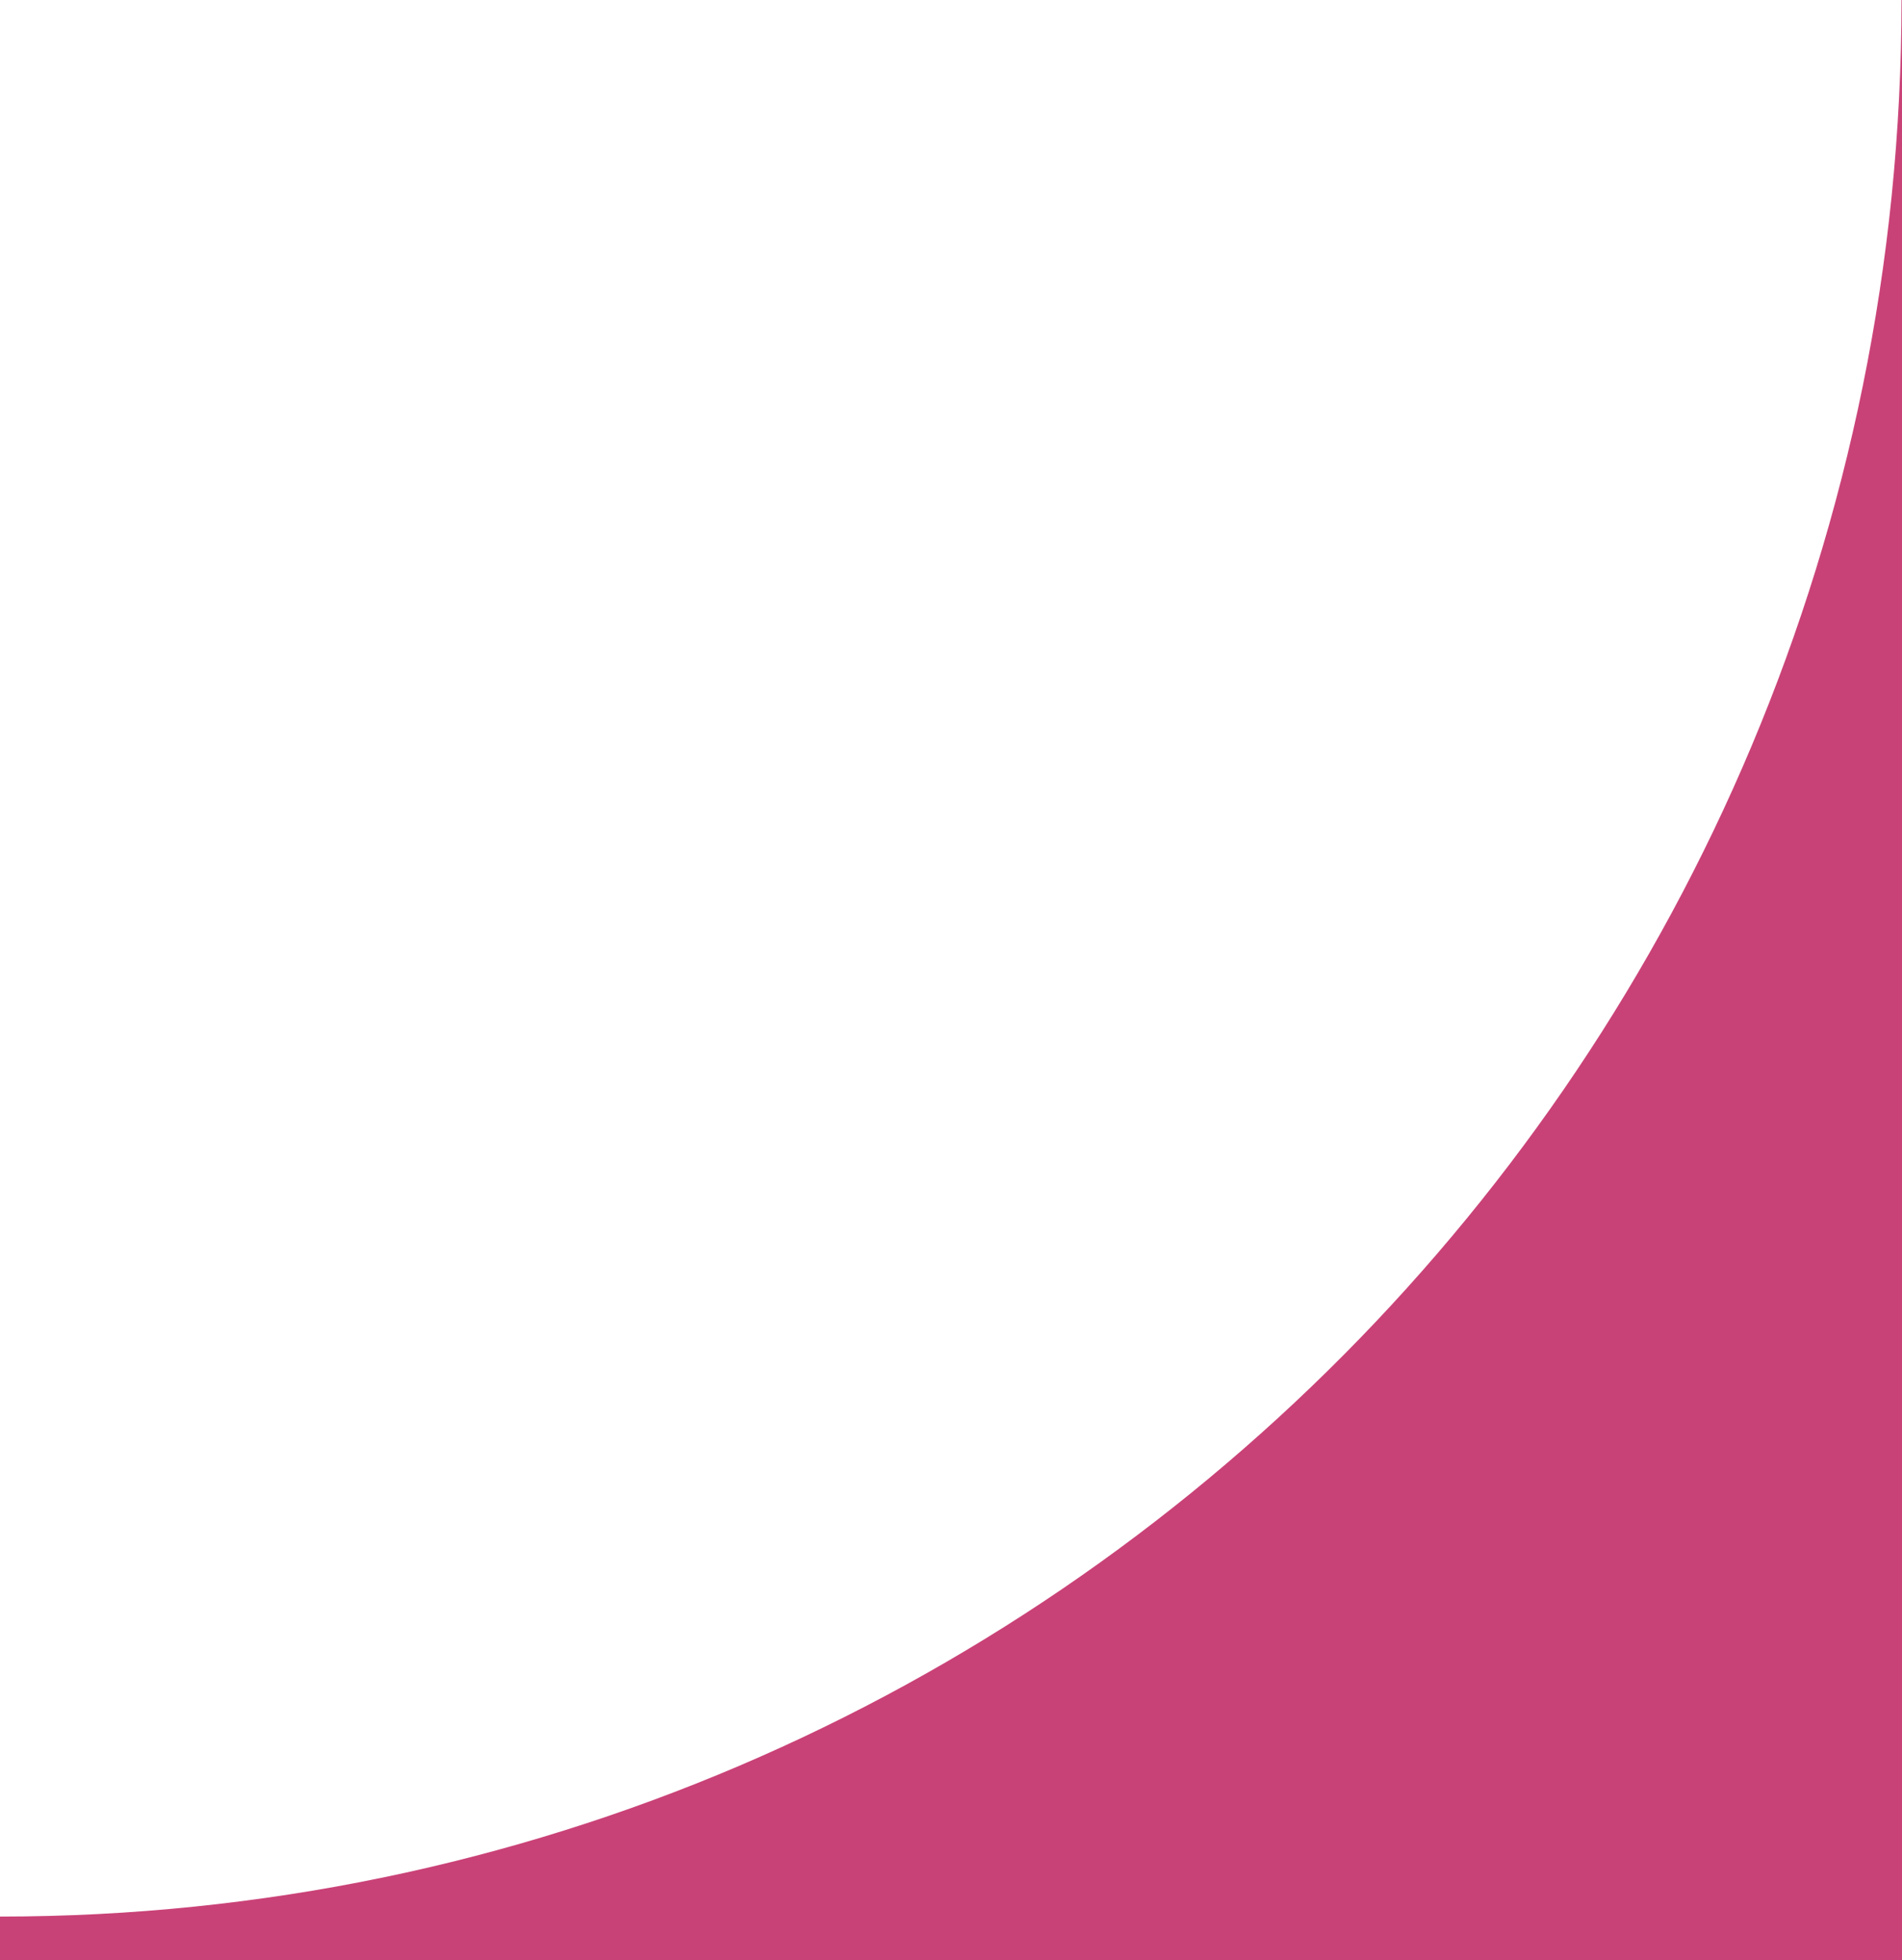 <svg width="360" height="371" viewBox="0 0 360 371" fill="none" xmlns="http://www.w3.org/2000/svg">
<path d="M0 644V362.723C198.407 362.723 359.907 200.088 359.907 0H639C639 355.027 352.398 643.872 0.127 643.872L0 644Z" fill="#C94277"/>
</svg>
